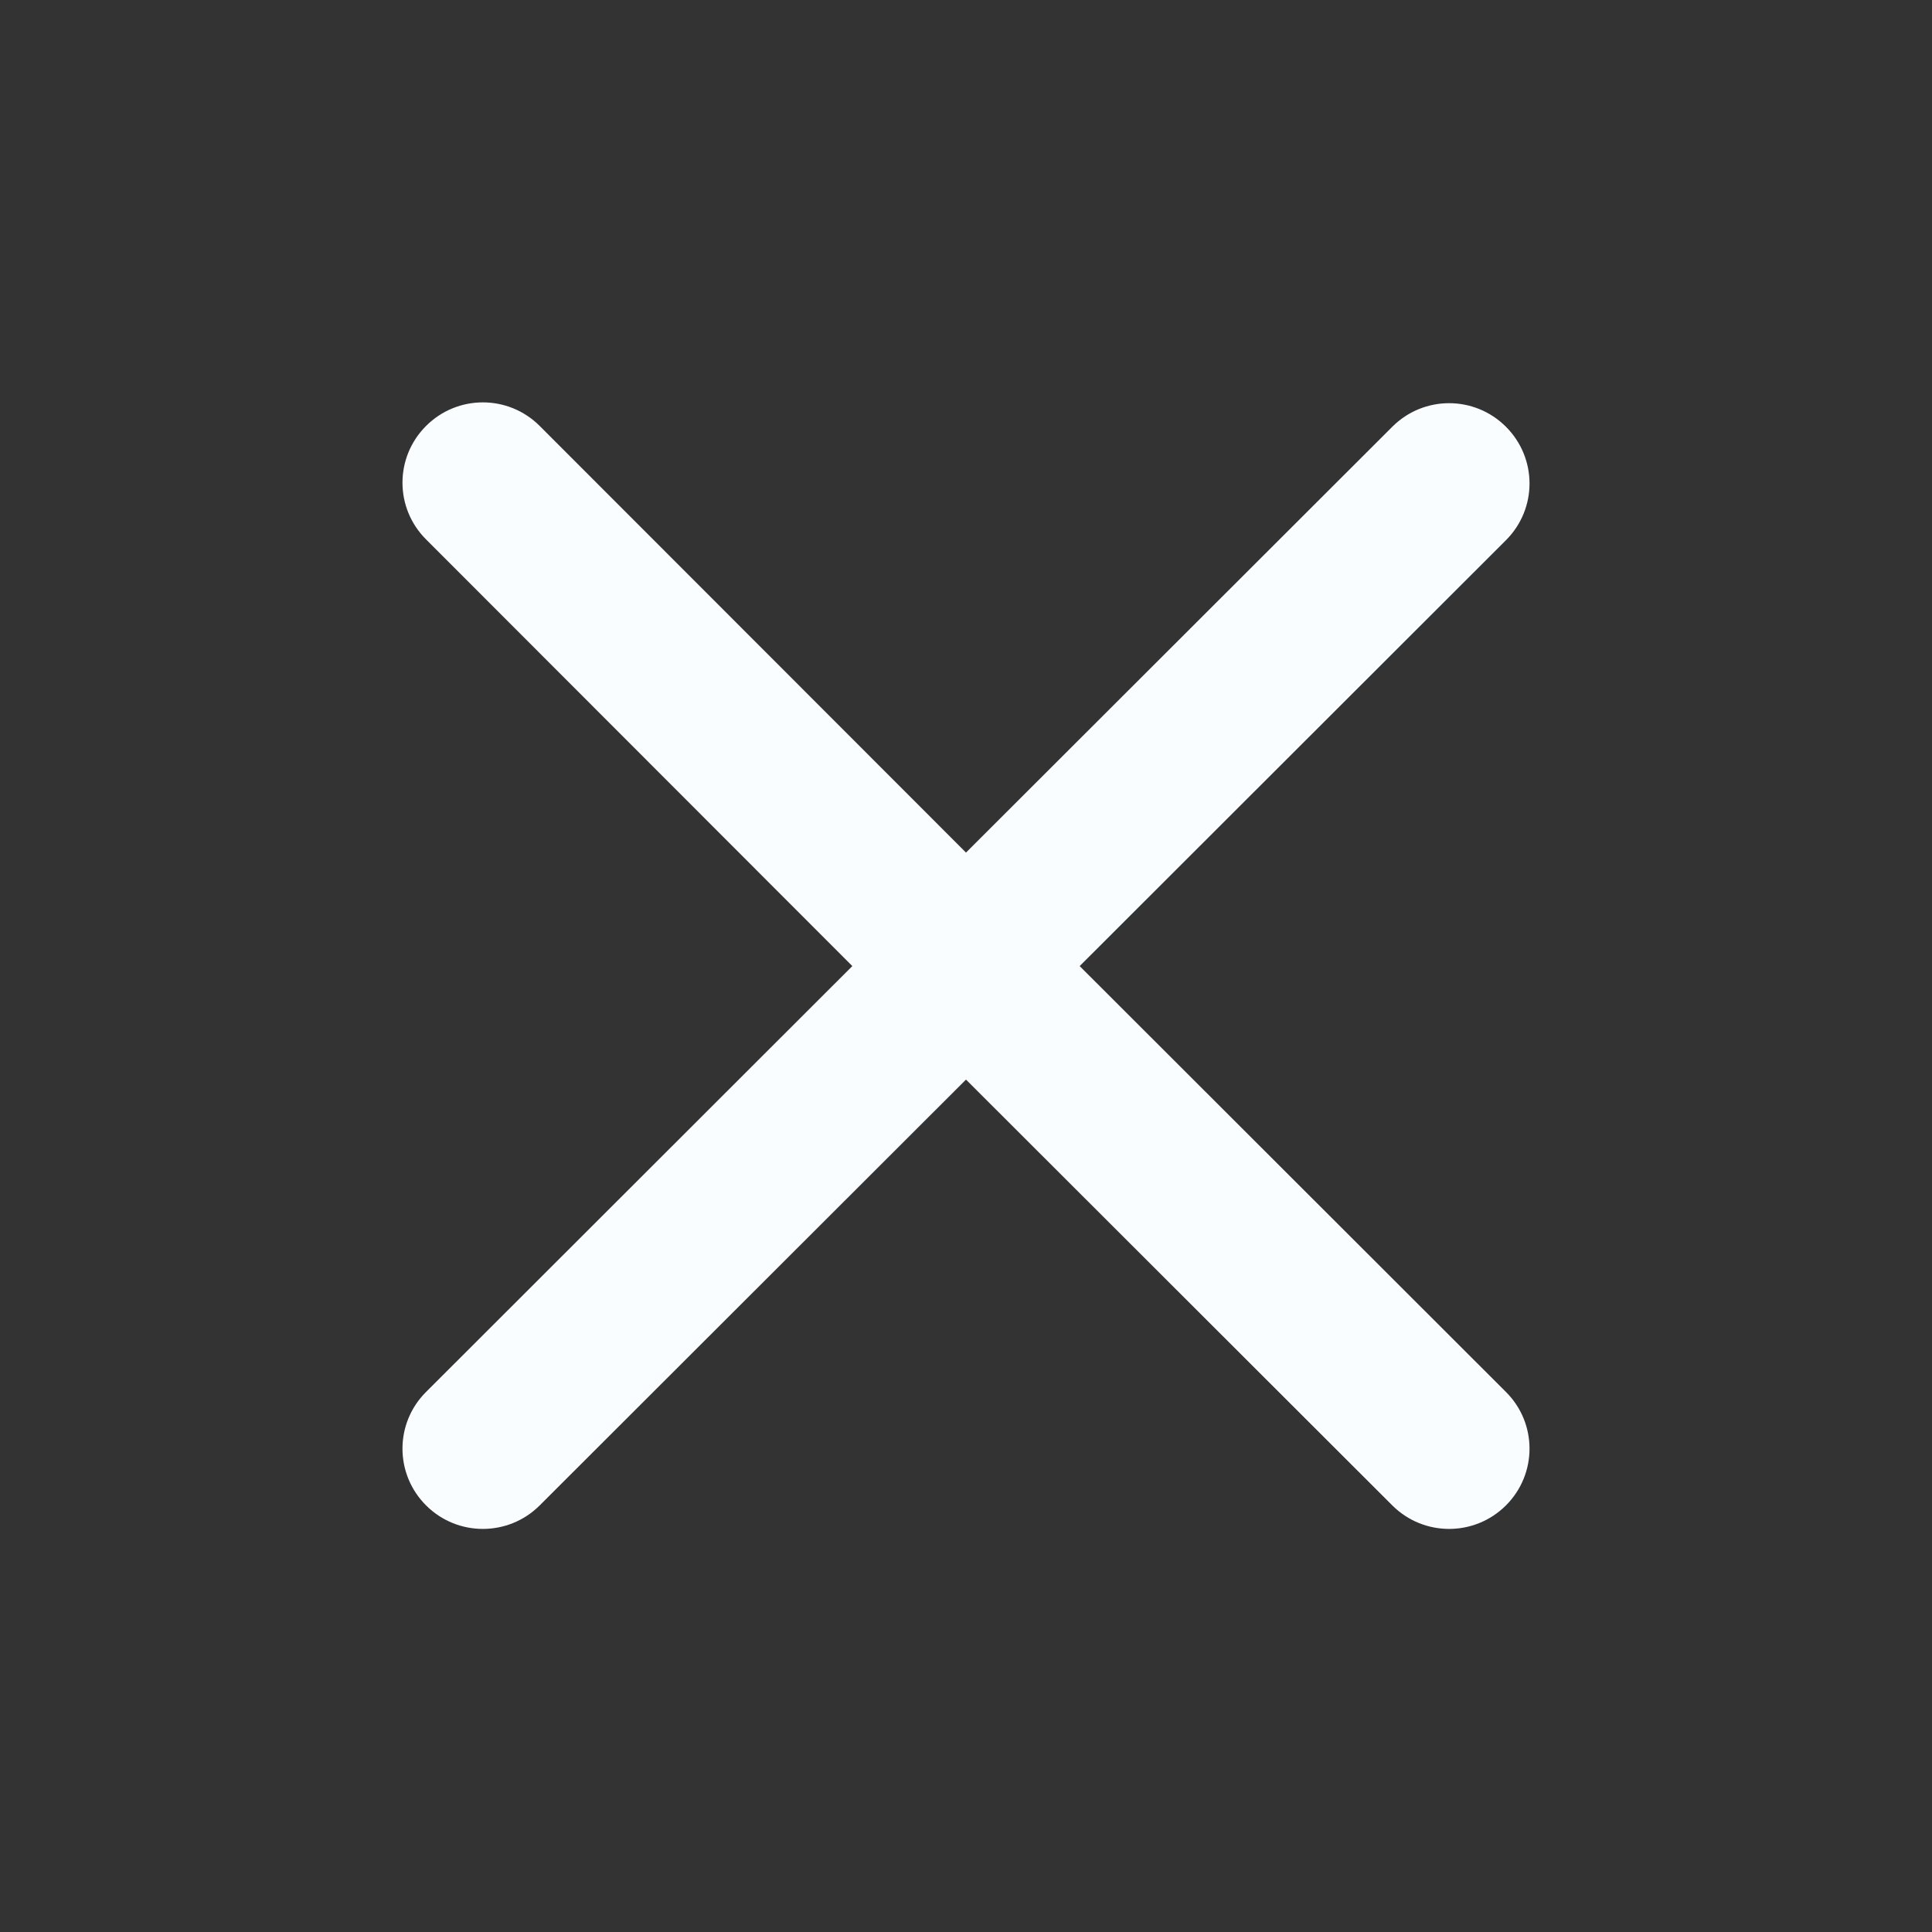 <svg width="24" height="24" viewBox="0 0 24 24" fill="none" xmlns="http://www.w3.org/2000/svg">
<rect x="0" y="0" width="24" height="24" fill="#333333" stroke="none"/>
<path d="M13.412 12.001L18.707 6.711C19.098 6.321 19.098 5.691 18.707 5.301C18.317 4.911 17.686 4.911 17.296 5.301L12 10.591L6.704 5.291C6.314 4.901 5.683 4.901 5.293 5.291C4.902 5.681 4.902 6.311 5.293 6.701L10.588 12.001L5.293 17.291C4.902 17.68 4.902 18.311 5.293 18.701C5.683 19.09 6.314 19.09 6.704 18.701L12 13.411L17.296 18.701C17.686 19.09 18.317 19.09 18.707 18.701C19.098 18.311 19.098 17.68 18.707 17.291L13.412 12.001Z" fill="#FAFDFF"/>
</svg>
